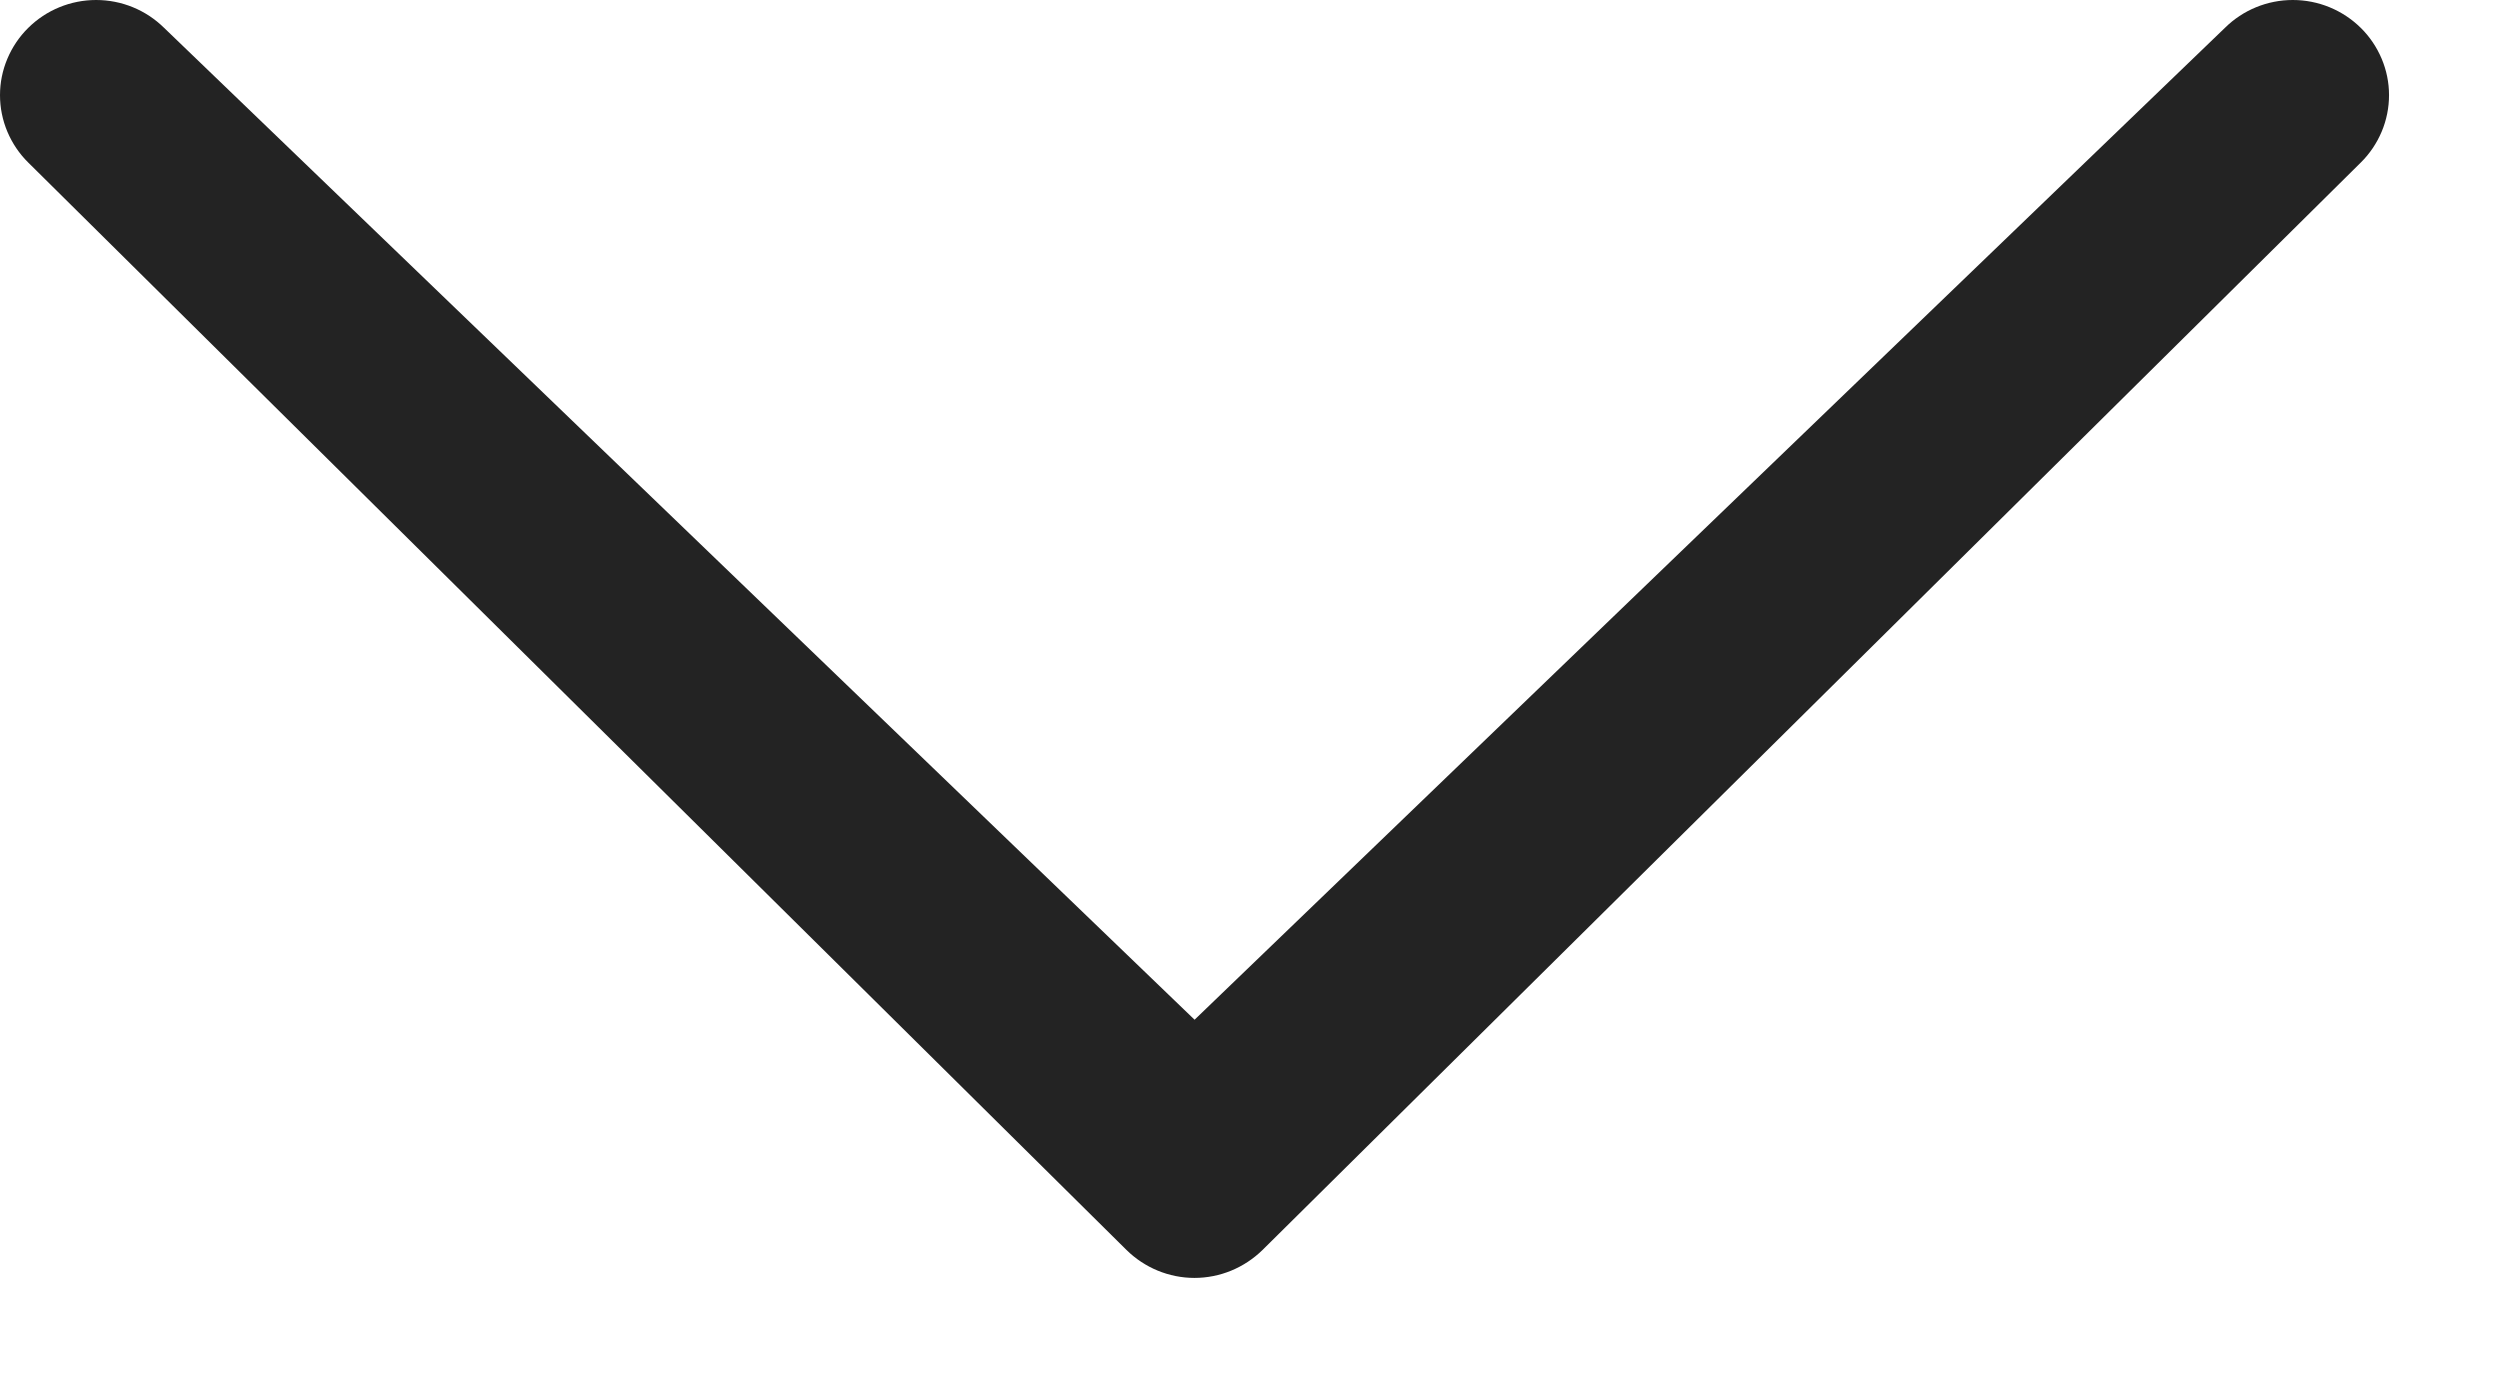 <svg width="18" height="10" viewBox="0 0 18 10" fill="none" xmlns="http://www.w3.org/2000/svg">
<path d="M16.019 0.201C16.149 0.072 16.325 0 16.508 0C16.692 0 16.867 0.072 16.998 0.201C17.062 0.264 17.113 0.34 17.148 0.423C17.183 0.506 17.201 0.595 17.201 0.685C17.201 0.775 17.183 0.865 17.148 0.948C17.113 1.031 17.062 1.107 16.998 1.17L9.09 9C8.959 9.128 8.784 9.201 8.6 9.201C8.417 9.201 8.241 9.128 8.111 9L0.203 1.17C0.139 1.107 0.088 1.031 0.053 0.948C0.018 0.865 0 0.775 0 0.685C0 0.595 0.018 0.506 0.053 0.423C0.088 0.34 0.139 0.264 0.203 0.201C0.333 0.072 0.509 0 0.692 0C0.876 0 1.051 0.072 1.182 0.201L8.601 7.342L16.019 0.201Z" fill="#232323"/>
</svg>
